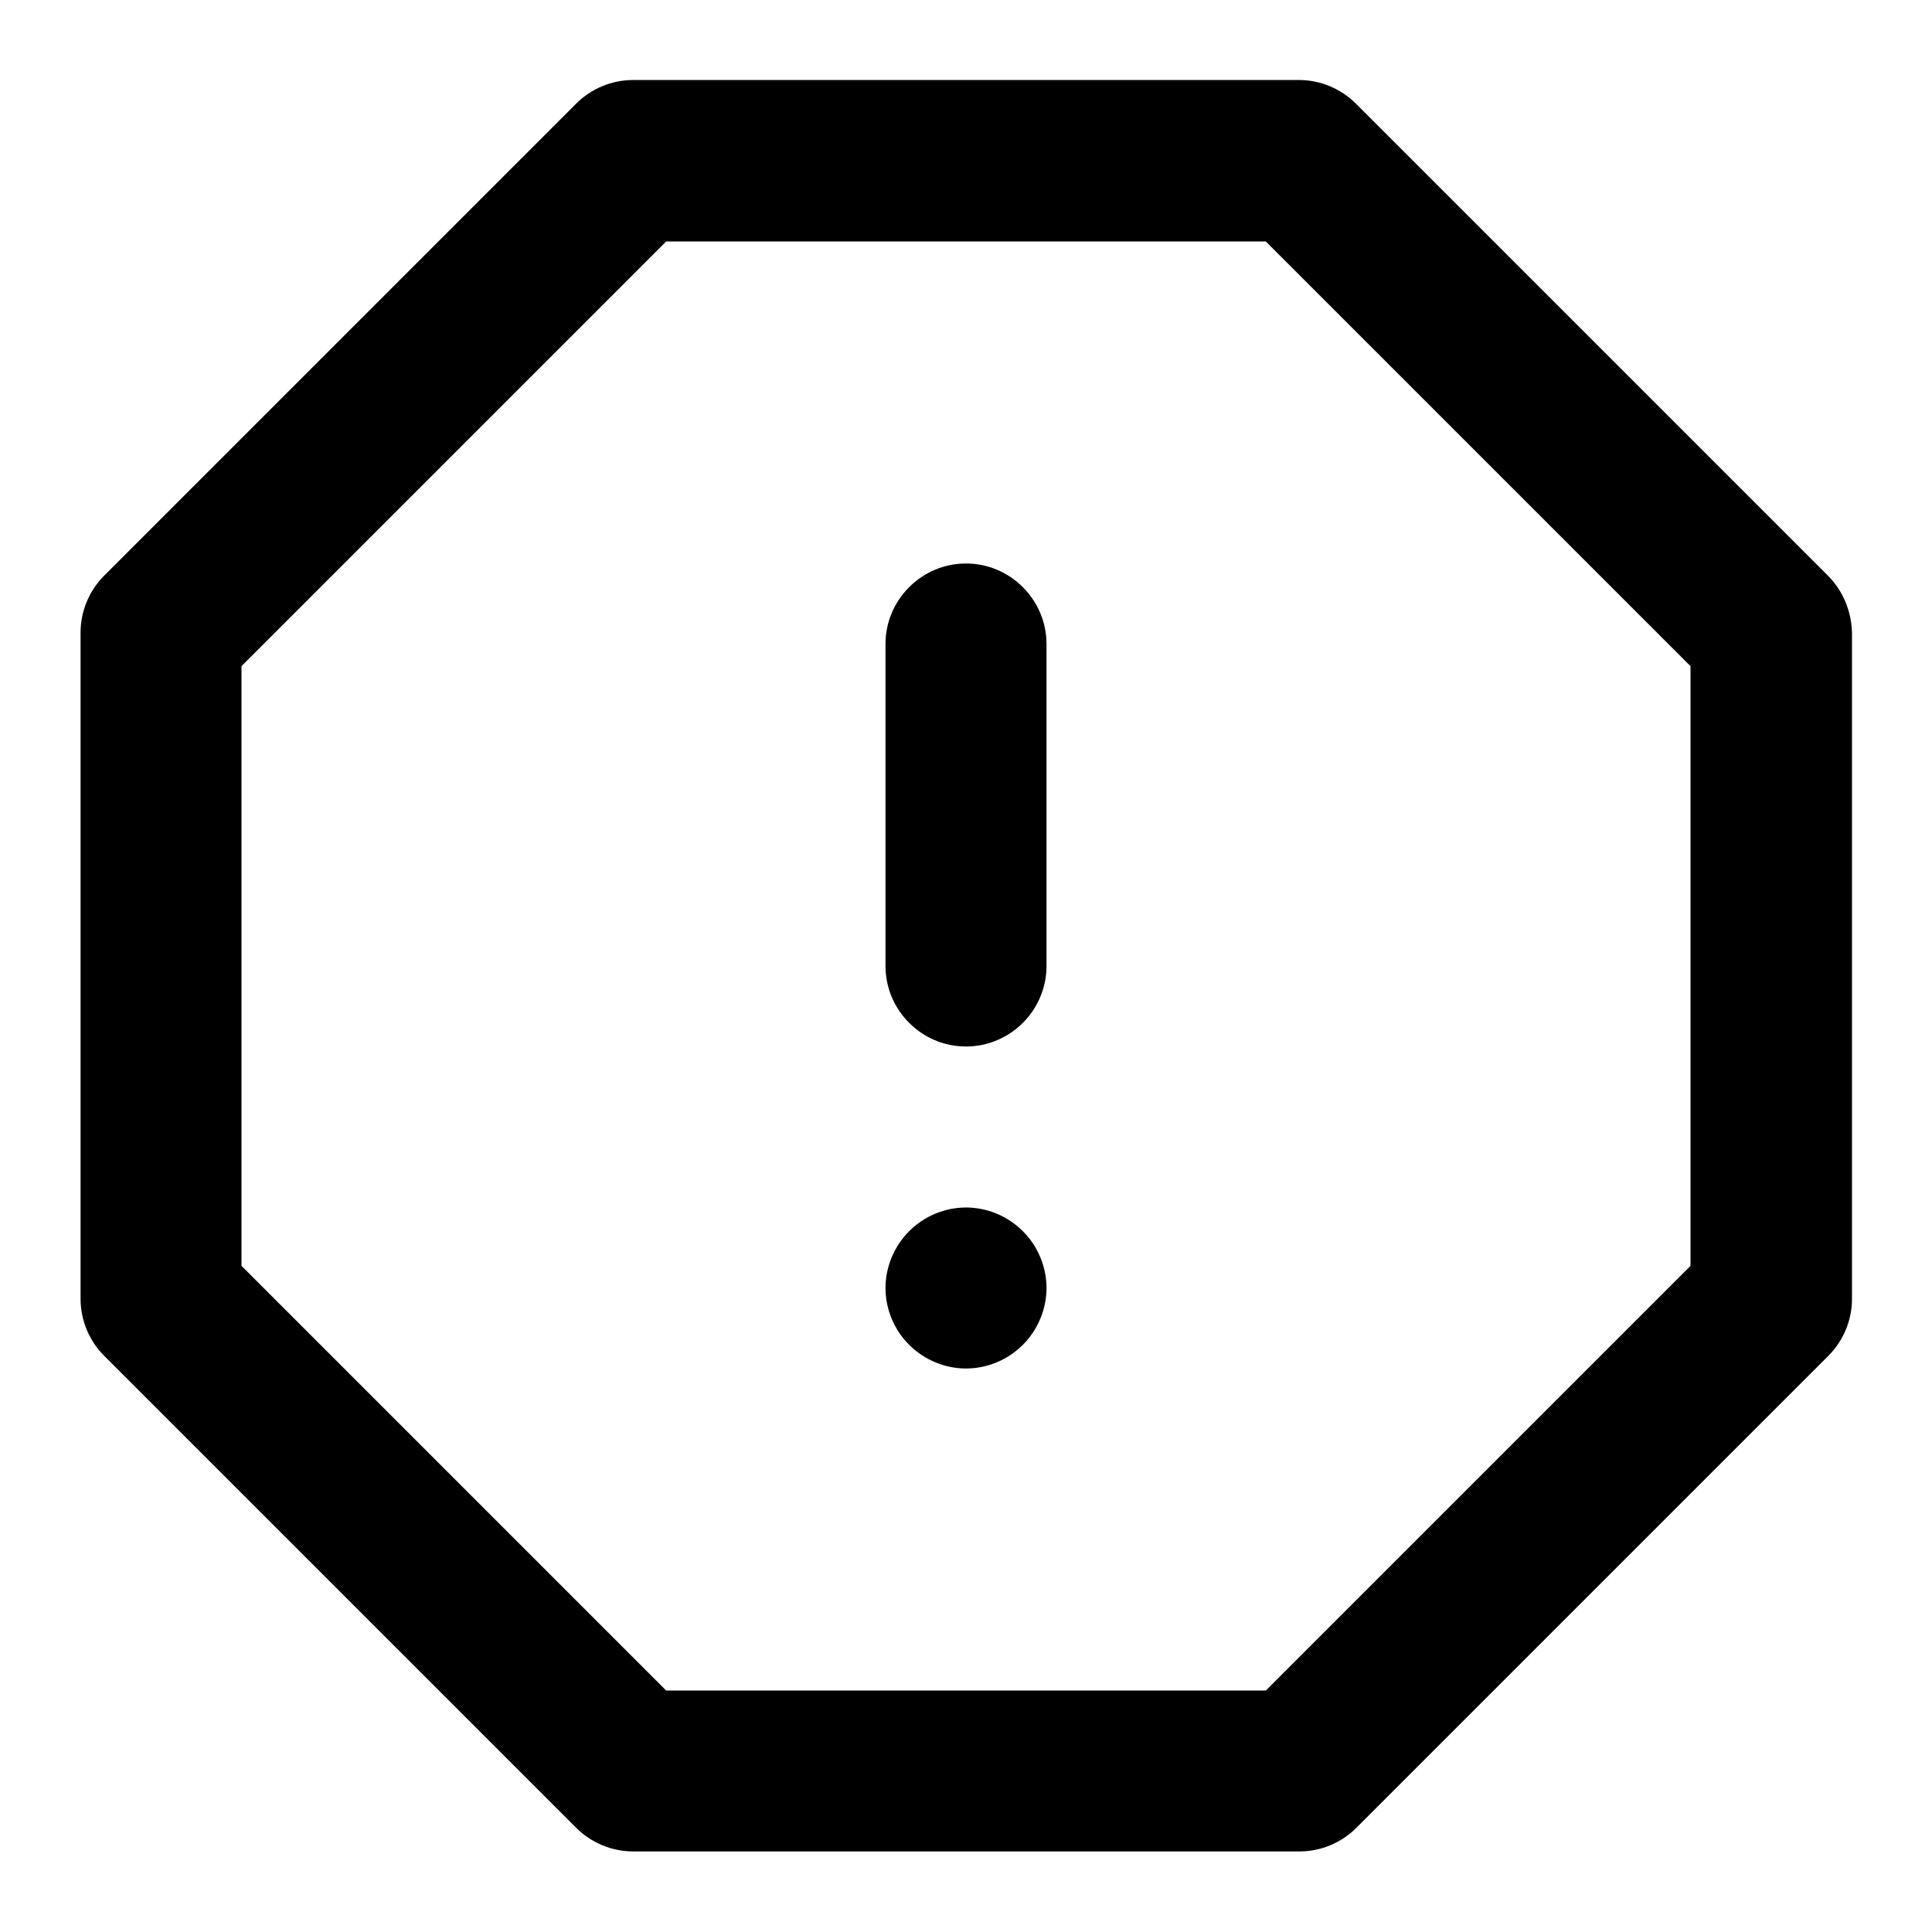 <!-- Generated by IcoMoon.io -->
<svg version="1.1" xmlns="http://www.w3.org/2000/svg" width="24" height="24" viewBox="0 0 24 24">
<title>alert-octagon</title>
<path d="M22.706 7.15l-5.862-5.862c-0.188-0.188-0.444-0.294-0.706-0.294h-8.275c-0.262 0-0.519 0.106-0.706 0.294l-5.862 5.862c-0.188 0.188-0.294 0.444-0.294 0.706v8.281c0 0.262 0.106 0.519 0.294 0.706l5.862 5.862c0.188 0.188 0.444 0.294 0.706 0.294h8.281c0.263 0 0.519-0.106 0.706-0.294l5.862-5.862c0.188-0.188 0.294-0.444 0.294-0.706v-8.275c-0.006-0.269-0.112-0.525-0.3-0.712zM21 15.725l-5.275 5.275h-7.45l-5.275-5.275v-7.45l5.275-5.275h7.45l5.275 5.275v7.45z"></path>
<path d="M12 7c-0.55 0-1 0.45-1 1v4c0 0.55 0.45 1 1 1s1-0.45 1-1v-4c0-0.55-0.45-1-1-1z"></path>
<path d="M12 15c-0.262 0-0.519 0.106-0.706 0.294s-0.294 0.444-0.294 0.706 0.106 0.519 0.294 0.706c0.188 0.188 0.444 0.294 0.706 0.294s0.519-0.106 0.706-0.294c0.188-0.188 0.294-0.444 0.294-0.706s-0.106-0.519-0.294-0.706c-0.188-0.188-0.444-0.294-0.706-0.294z"></path>
</svg>
